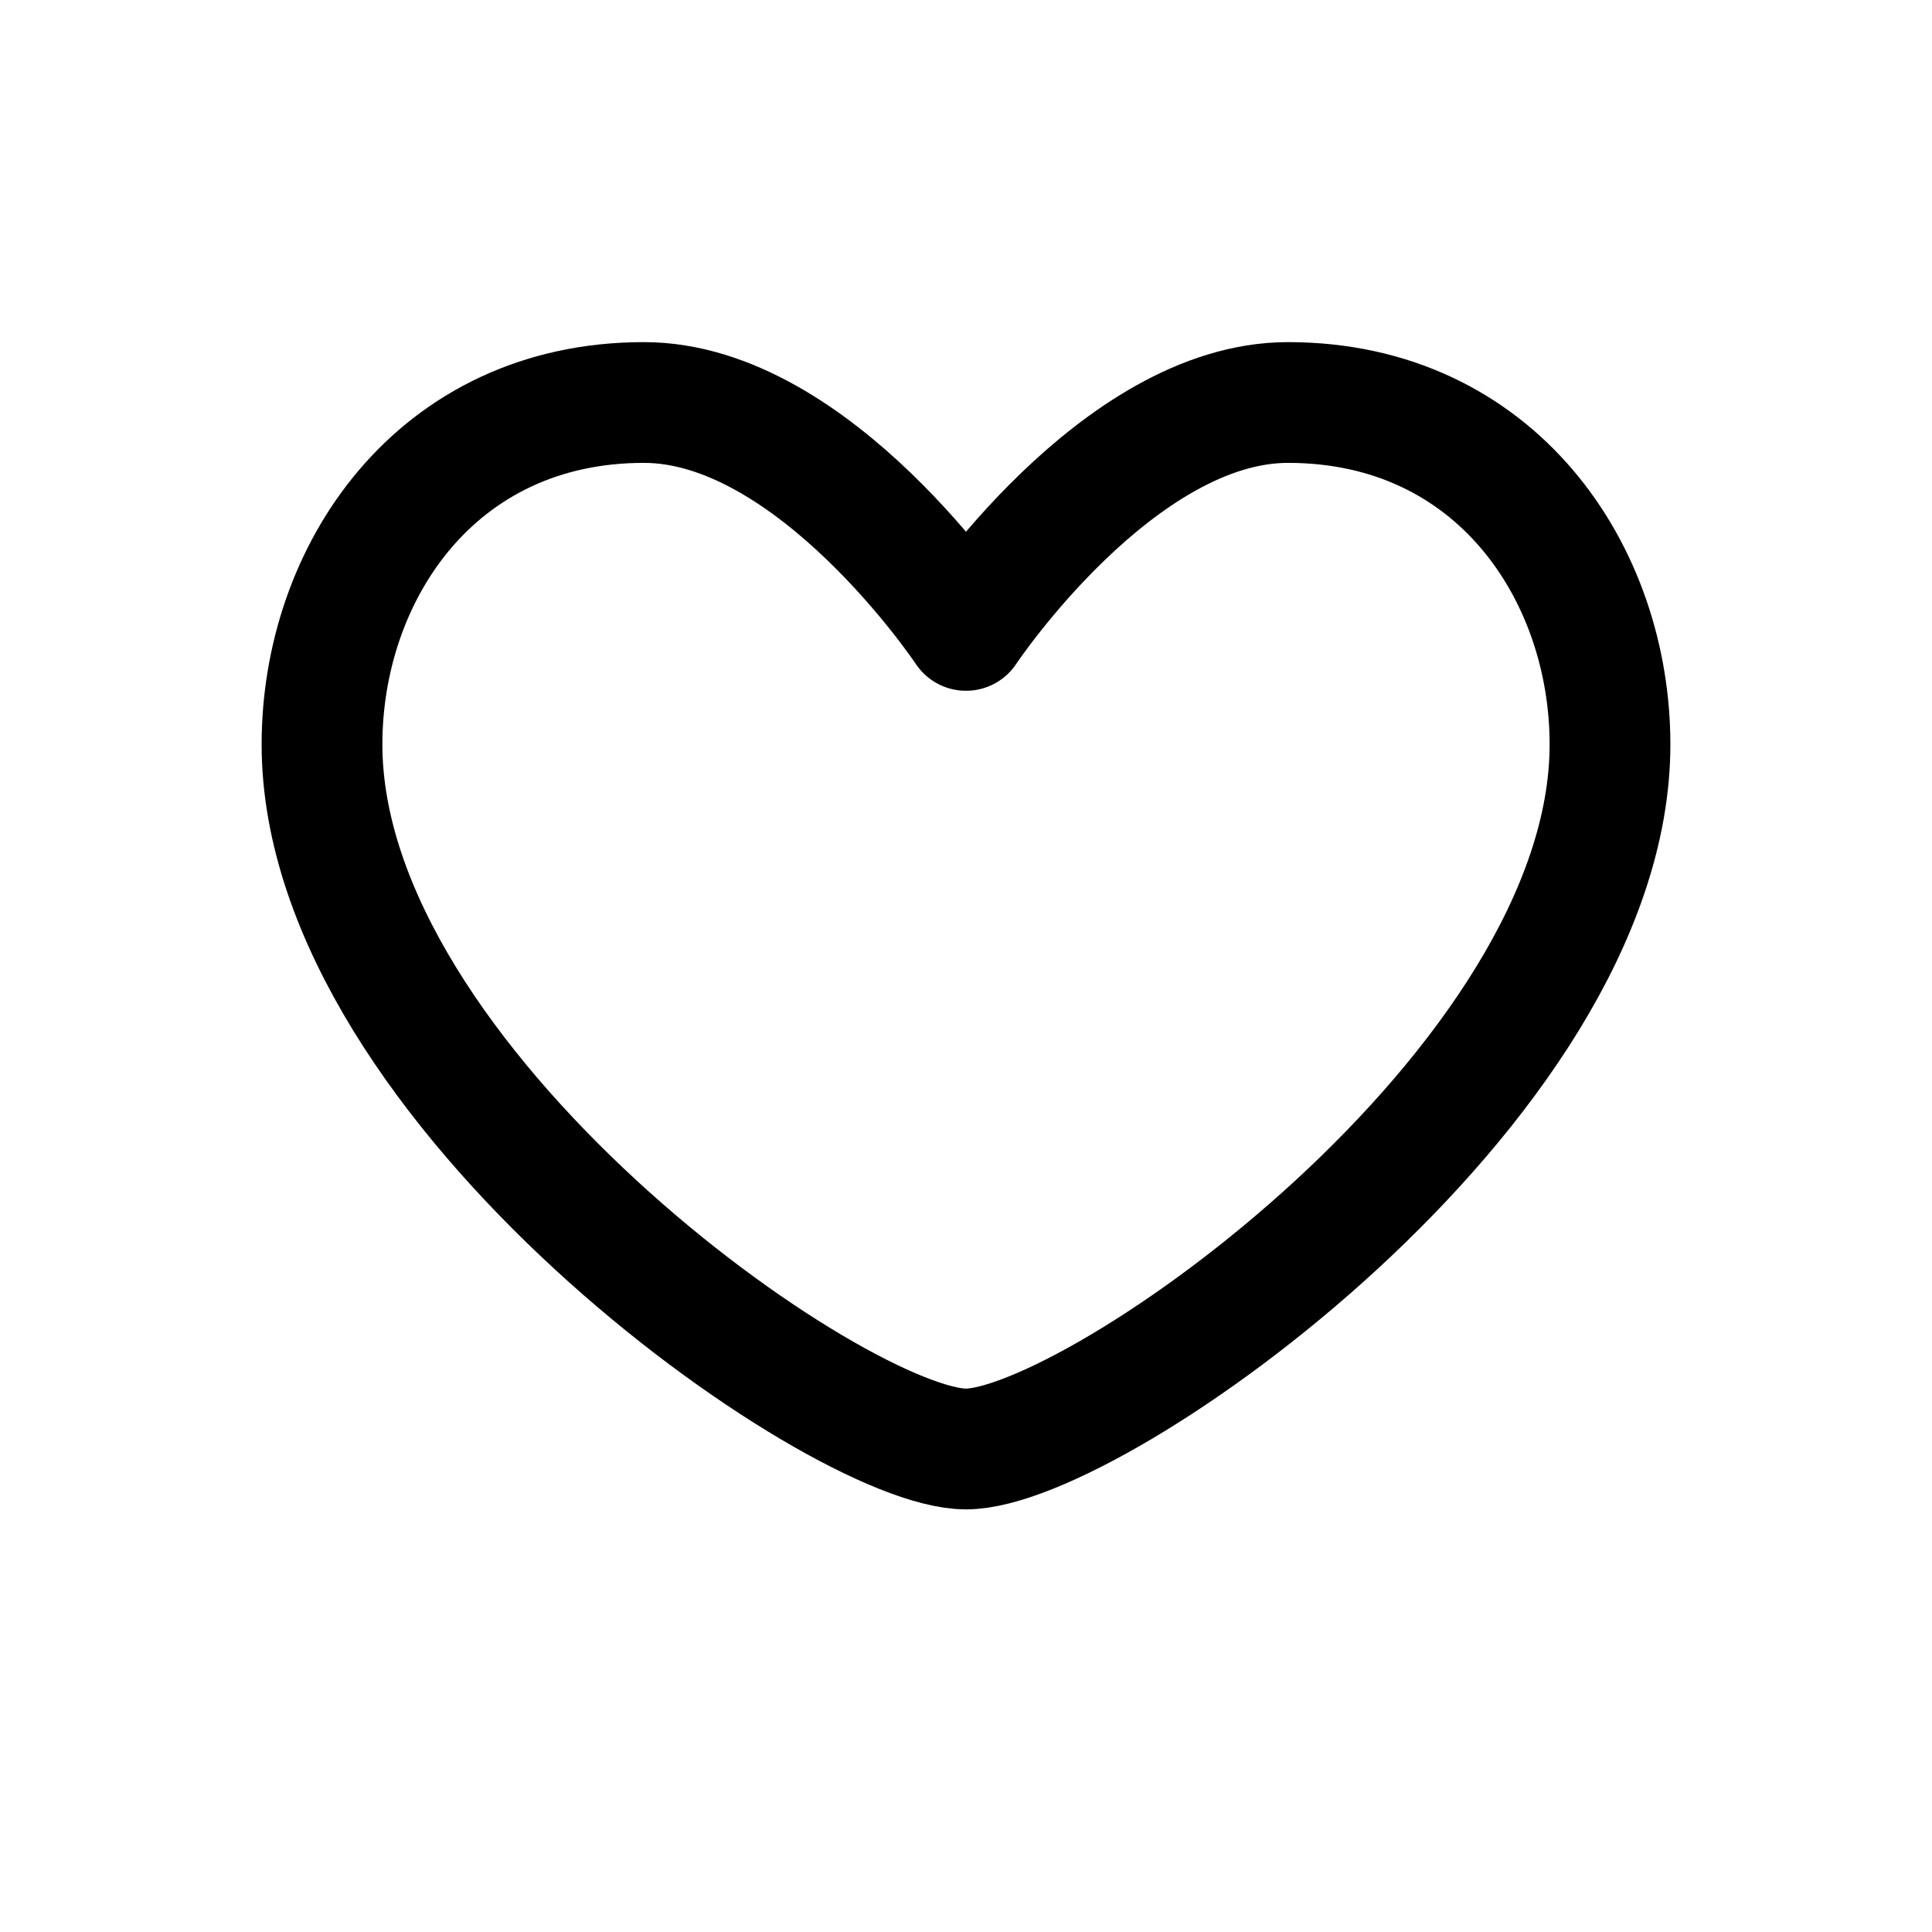 <svg width="24" height="24" viewBox="0 0 24 24" fill="none" xmlns="http://www.w3.org/2000/svg">
<path d="M8 5C10.118 5 12 7.831 12 7.831C12 7.831 13.882 5 16 5C18.588 5 20 7.123 20 9.247C20 13.494 13.6 18 12 18C10.4 18 4 13.494 4 9.247C4 7.123 5.412 4.999 8 5Z" stroke="black" stroke-width="1.5" stroke-linejoin="round"/>
</svg>
